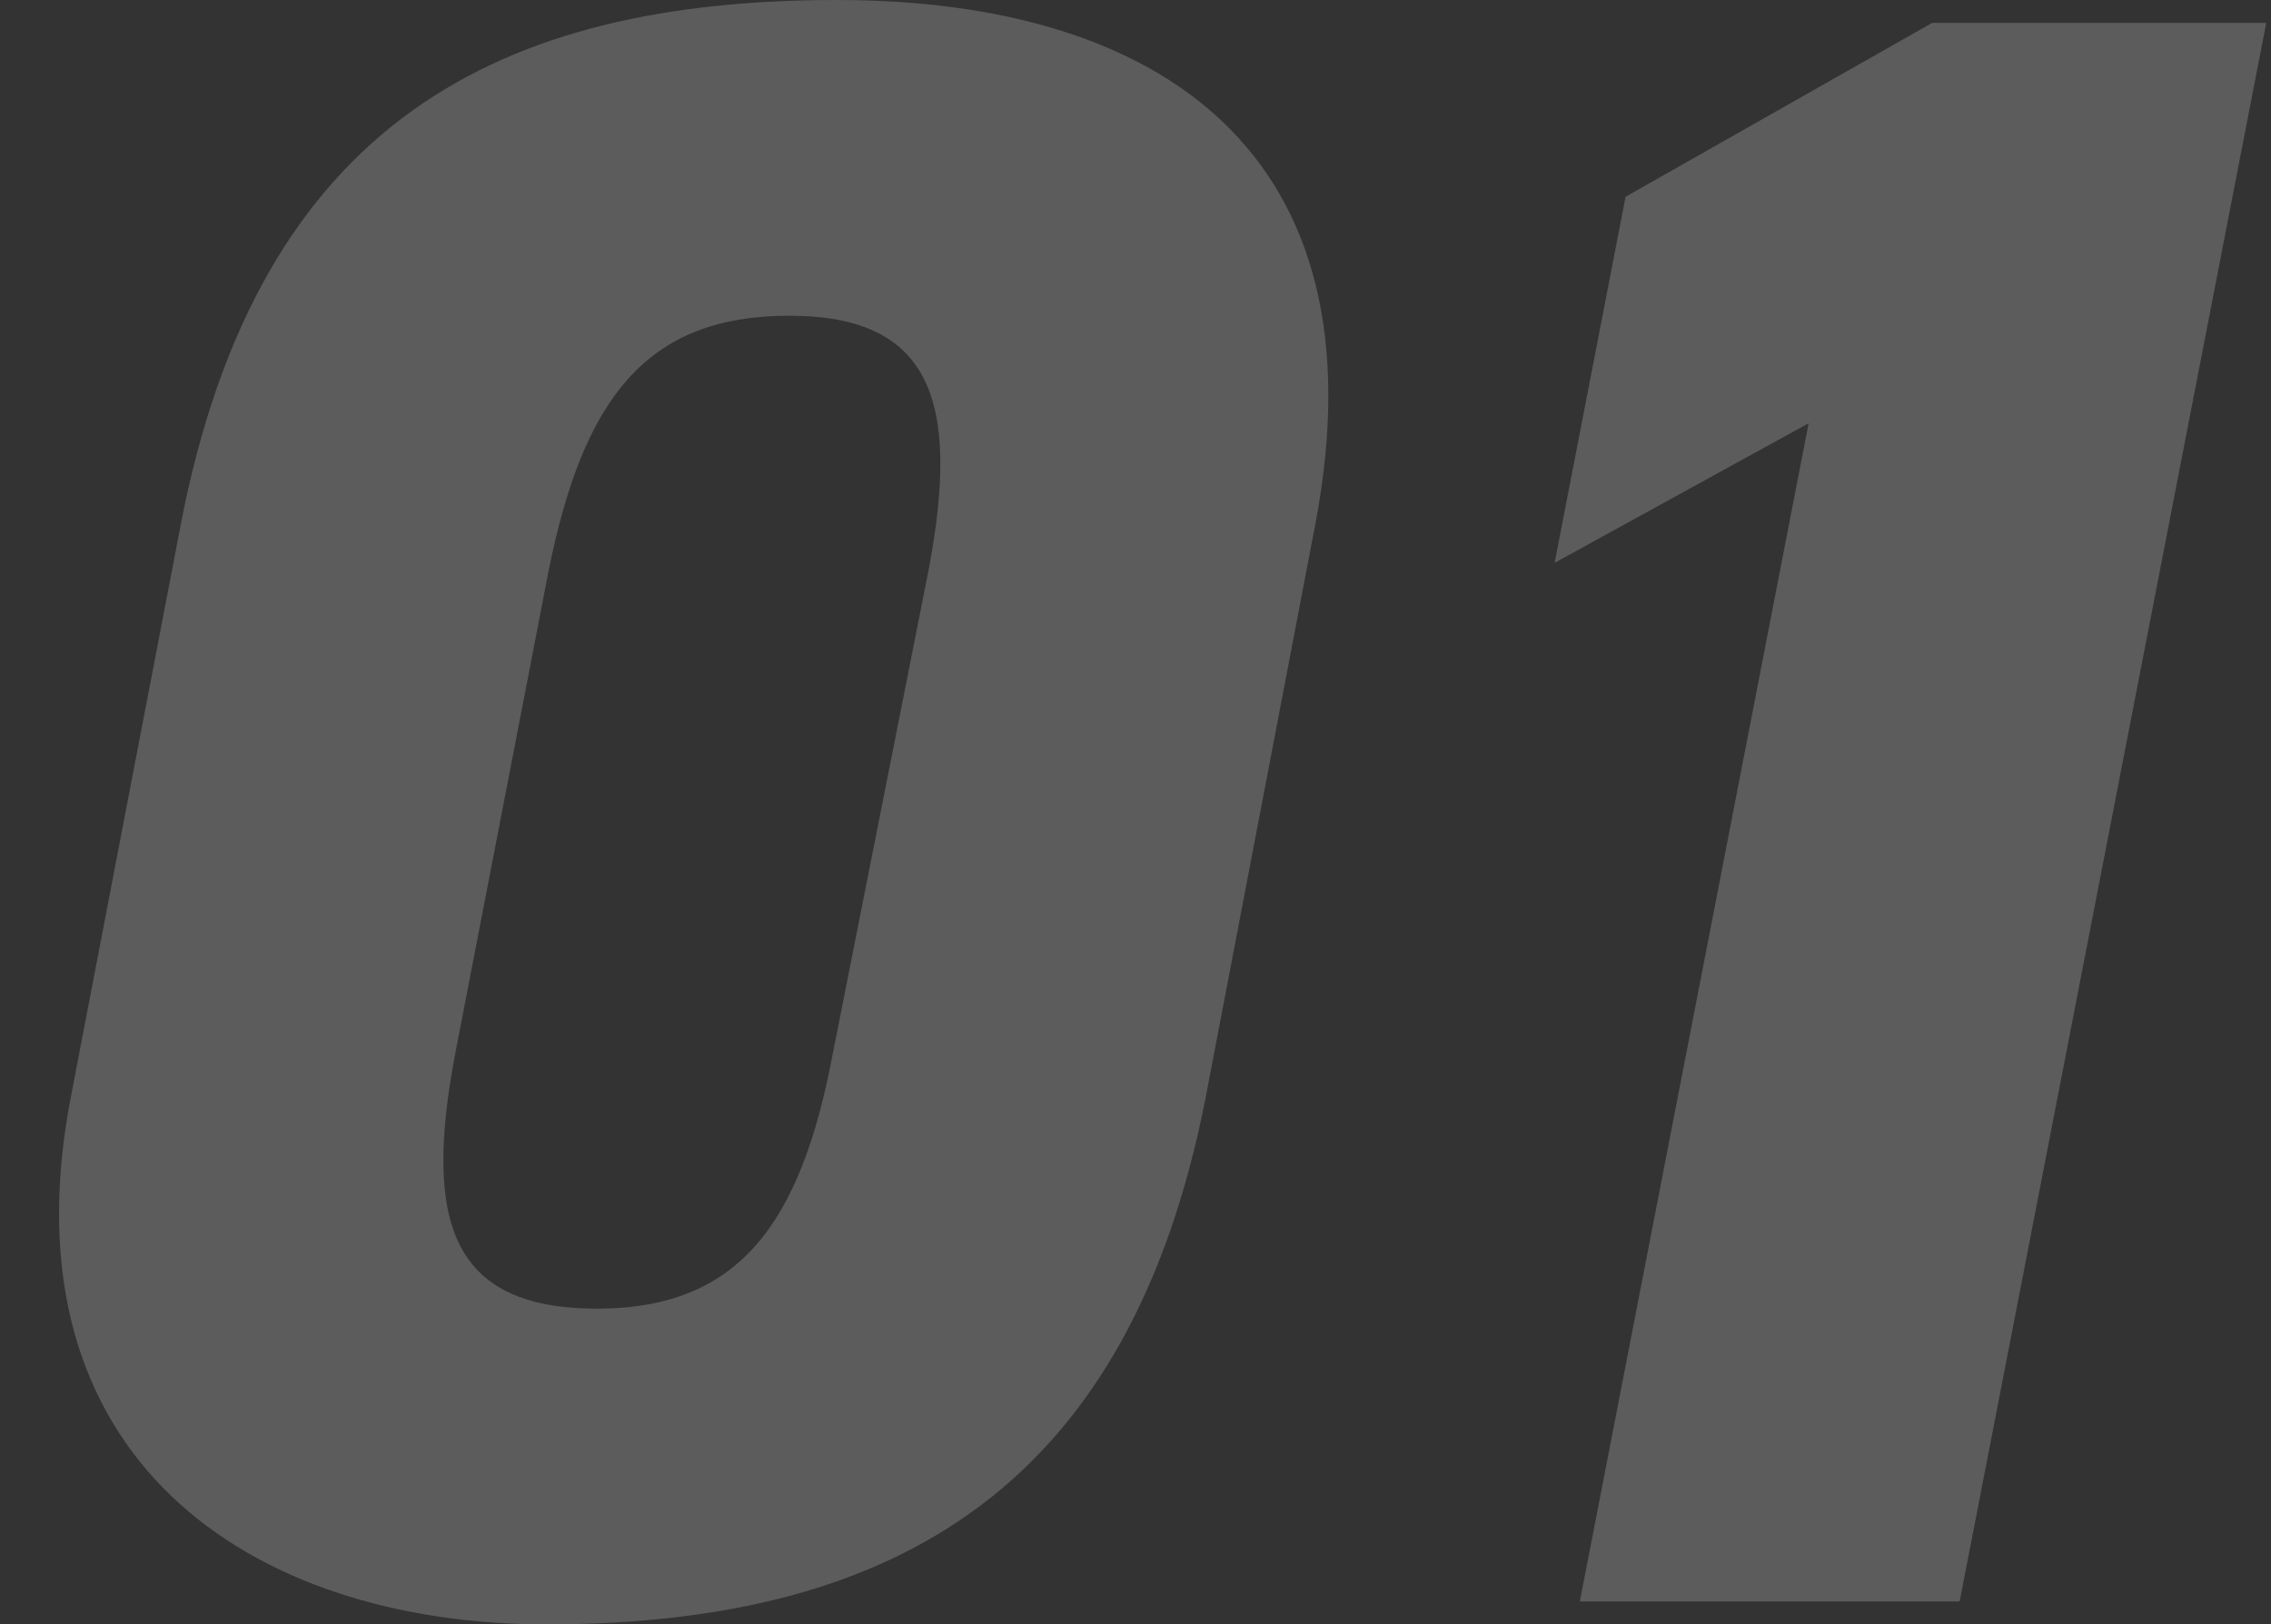 <svg width="397" height="284" viewBox="0 0 397 284" fill="none" xmlns="http://www.w3.org/2000/svg">
<rect x="0" y="0" width="397" height="284" fill="#333333" stroke="none"/>
<path opacity="0.2" d="M210.744 192C197.544 259.2 157.544 284 95.544 284C43.544 284 0.344 254.8 12.344 192L31.544 92C45.144 20.8 87.944 -1.90735e-05 146.344 -1.90735e-05C202.344 -1.90735e-05 242.344 26.4 229.944 91.6L210.744 192ZM95.944 99.6L79.544 184.4C73.944 214 79.144 228.8 104.344 228.8C129.144 228.8 139.944 214 145.544 184.4L162.344 99.6C167.944 70 162.744 55.2 137.944 55.2C112.744 55.2 101.944 70 95.944 99.6ZM396.172 4L342.572 280H276.172L316.172 74L271.772 98.4L284.172 34.4L337.772 4H396.172Z" fill="white"/>
</svg>
